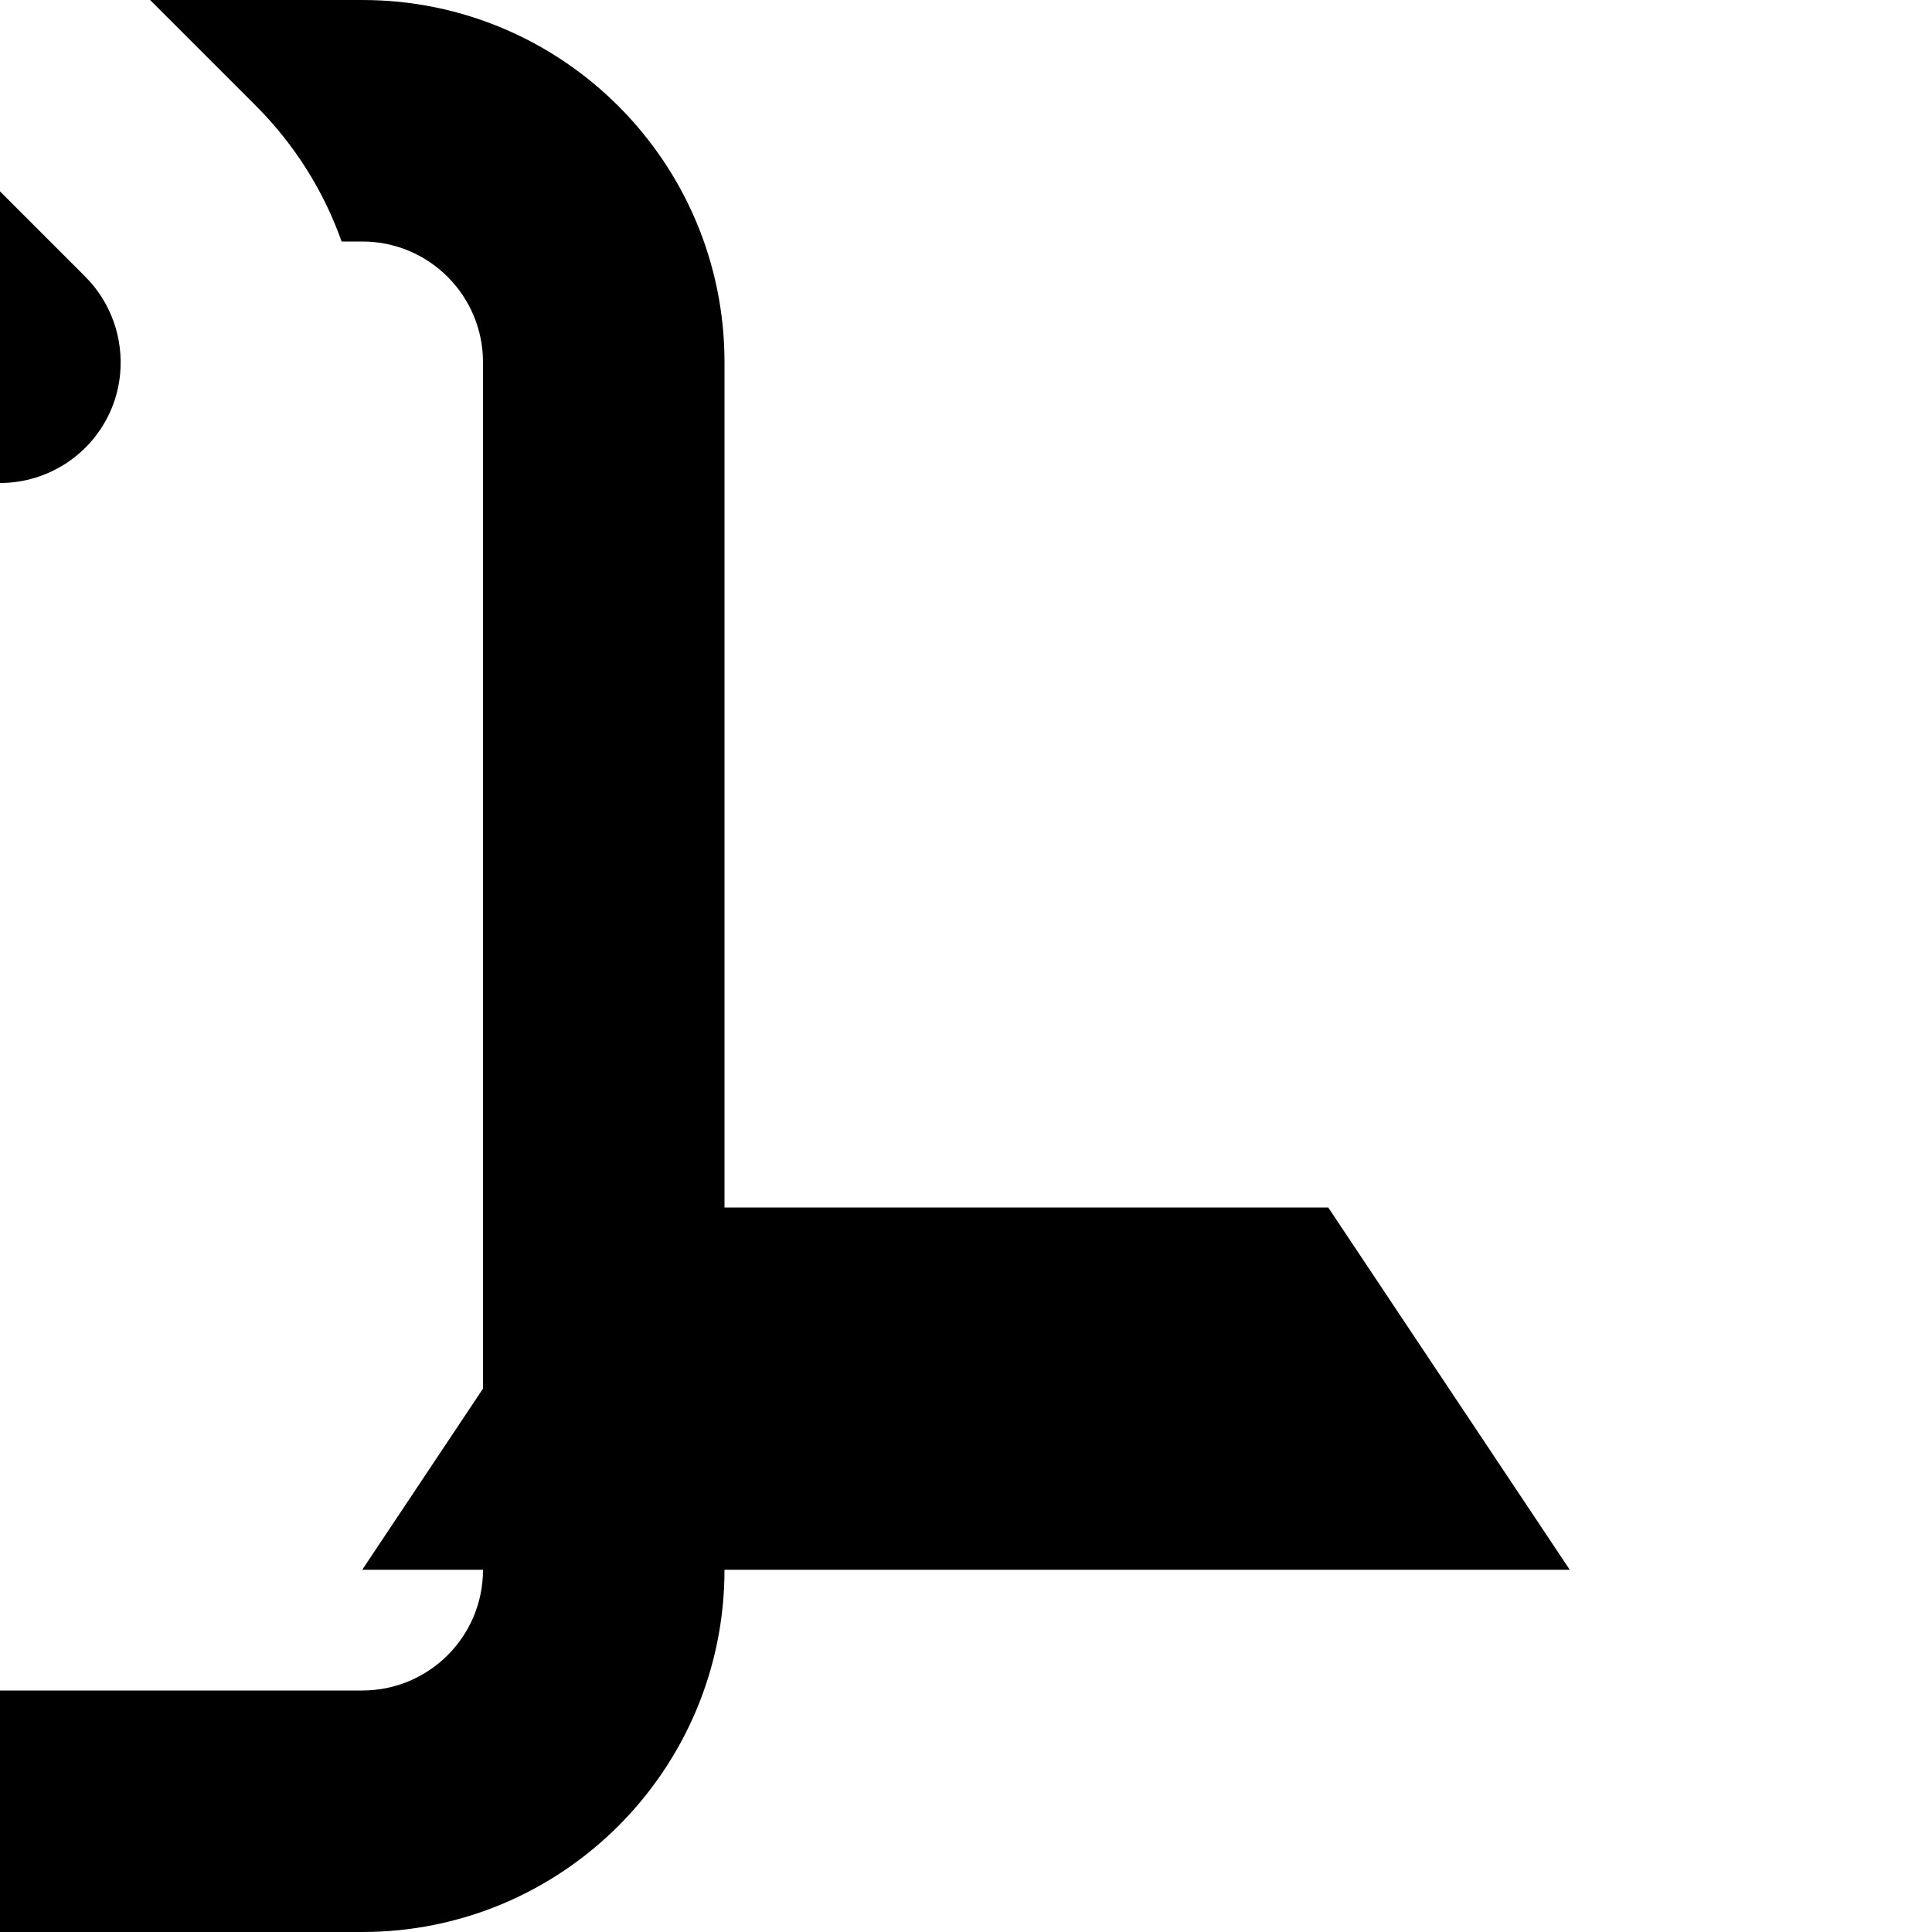 <svg width="48" fill="#000000" xmlns="http://www.w3.org/2000/svg" height="48" viewBox="0 0 48 48" xmlns:xlink="http://www.w3.org/1999/xlink" enable-background="new 0 0 16 16">
<path d="m9,39l6-9h18l6,9Zm-21-27c-1.212,0-2.31-.732-2.772-1.851-.114-.282-.186-.573-.213-.864-.084-.879 .219-1.764 .864-2.409l6-6c.585-.585 1.353-.879 2.121-.879 .768,0 1.536,.294 2.121,.879l6,6c.642,.645 .945,1.533 .864,2.409-.027,.291-.096,.582-.213,.864-.462,1.119-1.56,1.851-2.772,1.851h-3v9c0,1.659-1.341,3-3,3-1.656,0-3-1.341-3-3v-9h-3Zm21-12c4.971,0 9,4.029 9,9v30c0,4.971-4.029,9-9,9h-30c-4.971,0-9-4.029-9-9v-30c0-4.971 4.029-9 9-9h5.271l-2.637,2.634c-.972,.972-1.686,2.124-2.124,3.366h-.51c-1.656,0-3,1.344-3,3v30c0,1.659 1.344,3 3,3h30c1.659,0 3-1.341 3-3v-30c0-1.656-1.341-3-3-3h-.513c-.438-1.239-1.152-2.391-2.124-3.366l-2.634-2.634h5.271Z"/>
</svg>
